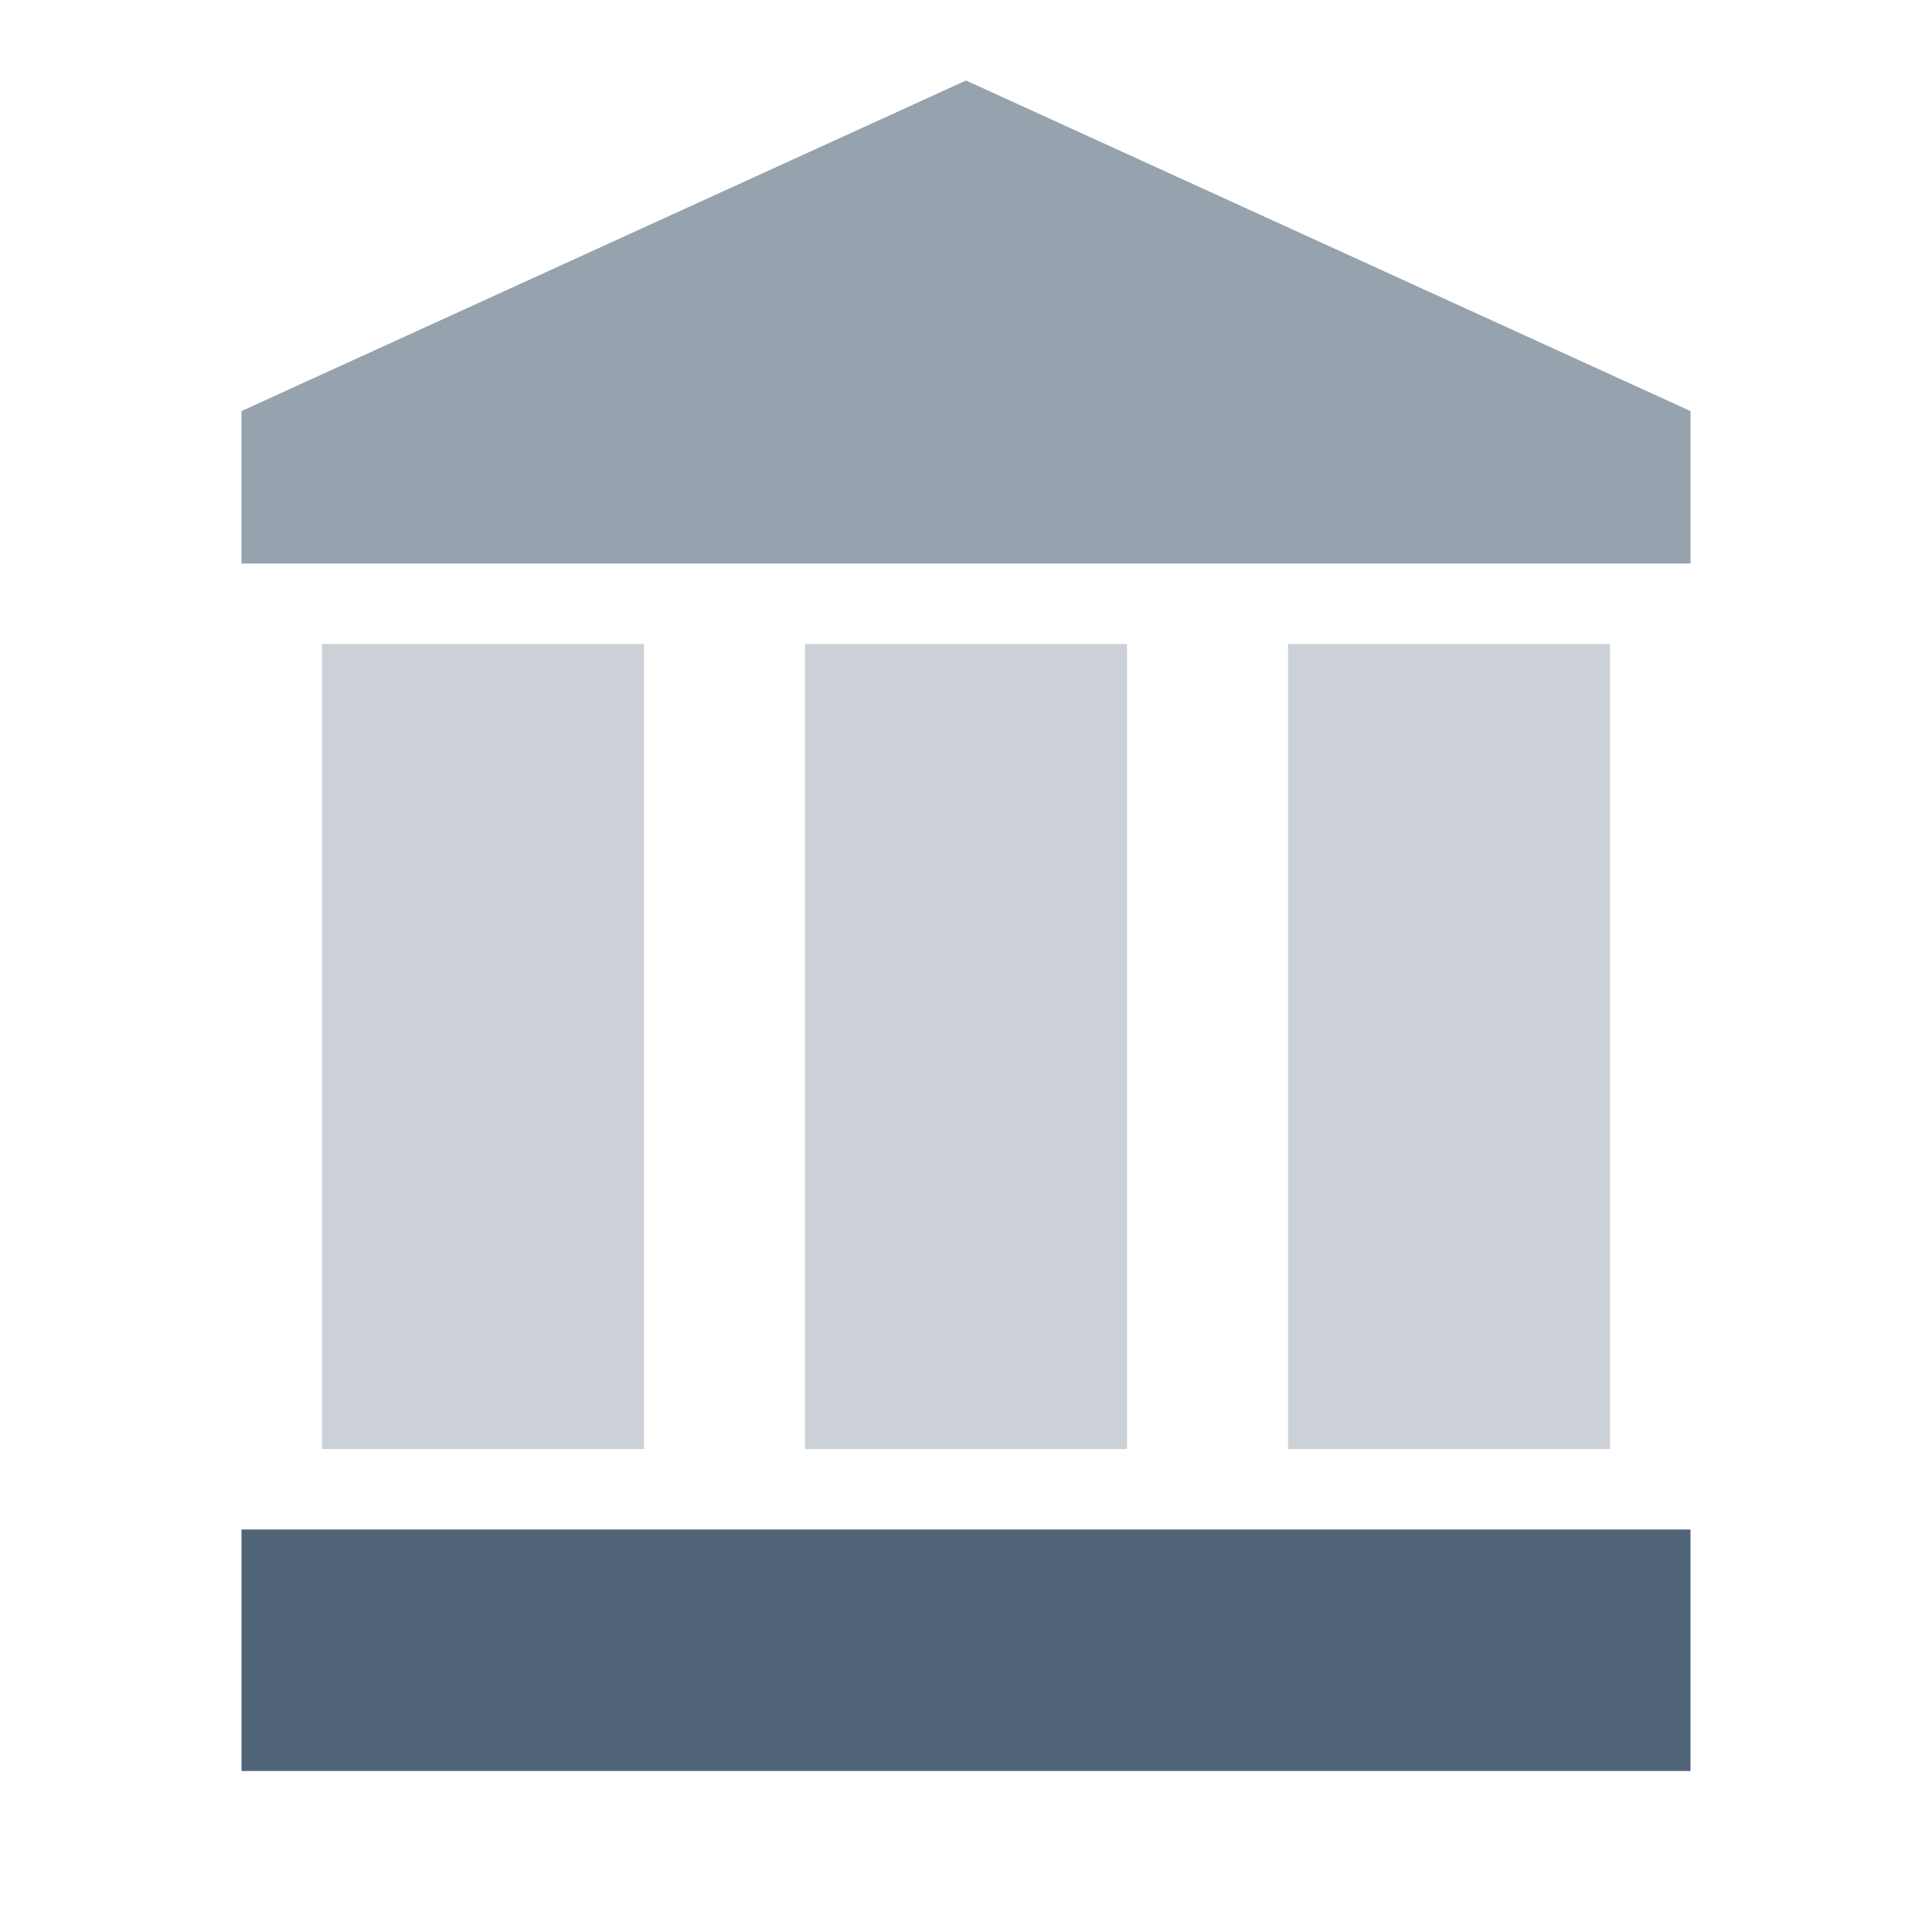<svg width="48" height="48" viewBox="0 0 48 48" fill="none" xmlns="http://www.w3.org/2000/svg">
<path fill-rule="evenodd" clip-rule="evenodd" d="M6 38H42V44H6V38Z" fill="#506478"/>
<path fill-rule="evenodd" clip-rule="evenodd" d="M6 10.213L24 2L42 10.213V14H6V10.213Z" fill="#506478" fill-opacity="0.6"/>
<path fill-rule="evenodd" clip-rule="evenodd" d="M8 16H16V36H8V16Z" fill="#506478" fill-opacity="0.3"/>
<path fill-rule="evenodd" clip-rule="evenodd" d="M20 16H28V36H20V16Z" fill="#506478" fill-opacity="0.3"/>
<path fill-rule="evenodd" clip-rule="evenodd" d="M32 16H40V36H32V16Z" fill="#506478" fill-opacity="0.3"/>
</svg>
